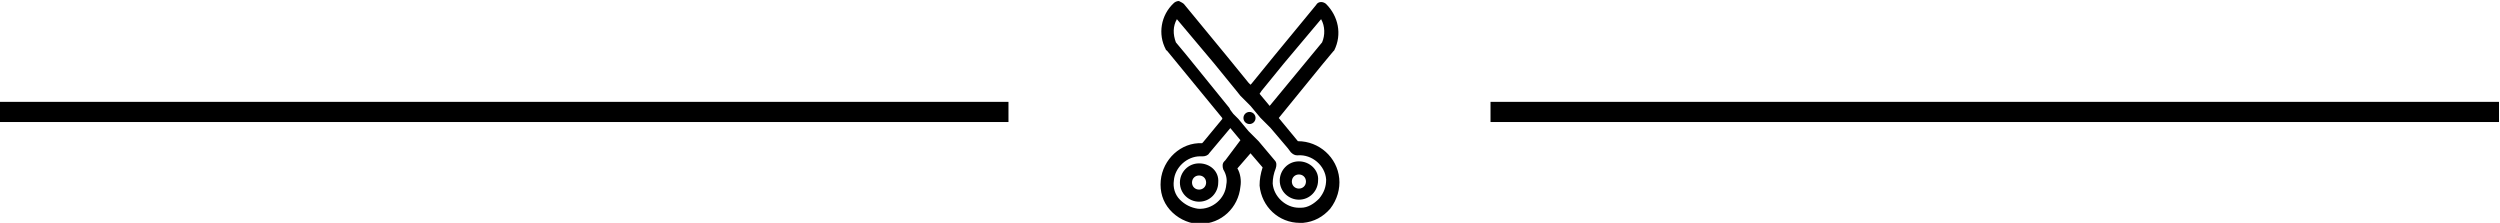 <?xml version="1.0" encoding="utf-8"?>
<!-- Generator: Adobe Illustrator 18.1.1, SVG Export Plug-In . SVG Version: 6.00 Build 0)  -->
<!DOCTYPE svg PUBLIC "-//W3C//DTD SVG 1.1//EN" "http://www.w3.org/Graphics/SVG/1.1/DTD/svg11.dtd">
<svg version="1.1" id="Layer_1" xmlns="http://www.w3.org/2000/svg" xmlns:xlink="http://www.w3.org/1999/xlink" x="0px" y="0px"
	 viewBox="9.4 44.1 247.9 22.1" enable-background="new 9.4 44.1 247.9 22.1" xml:space="preserve">
<g>
	<path d="M142.2,61.8c-0.2-2.1-2-3.7-4.1-3.7l-1.9-2.3l4.4-5.4l1-1.2c0,0,0.1-0.1,0.1-0.1c0.8-1.6,0.4-3.4-0.8-4.6
		c-0.1-0.1-0.3-0.2-0.5-0.2c-0.2,0-0.4,0.1-0.5,0.3l-4.2,5.1l-2.2,2.7l-0.1,0.1l-0.2-0.2l-2.2-2.7l-4.2-5.1
		c-0.1-0.1-0.3-0.2-0.5-0.3c-0.2,0-0.4,0.1-0.5,0.2c-1.3,1.2-1.6,3.1-0.8,4.6c0,0.1,0.1,0.1,0.1,0.1l5.5,6.7l0,0.1l-1.9,2.3
		l-0.1,0.1c-2.1-0.1-3.9,1.6-4.1,3.7c-0.1,1.1,0.2,2.1,0.9,2.9c0.7,0.8,1.7,1.3,2.7,1.4c0.1,0,0.2,0,0.3,0c2.1,0,3.8-1.6,4-3.7
		c0.1-0.6,0-1.3-0.3-1.8l1.3-1.5l1.2,1.4c-0.2,0.6-0.3,1.2-0.3,1.8c0.2,2.1,1.9,3.7,4,3.7c0,0,0,0,0,0c0.1,0,0.2,0,0.3,0
		c1.1-0.1,2-0.6,2.7-1.4C142,63.9,142.3,62.8,142.2,61.8z M134.5,53.1l2.2-2.7l3.7-4.4c0.4,0.7,0.4,1.6,0.1,2.3l-5.2,6.3l-1-1.2
		L134.5,53.1z M130.9,60l-0.1,0.1c-0.2,0.2-0.2,0.5-0.1,0.8c0.3,0.5,0.4,1,0.3,1.5c-0.1,1.4-1.4,2.5-2.8,2.4
		c-0.7-0.1-1.3-0.4-1.8-0.9c-0.5-0.5-0.7-1.2-0.6-1.9c0.1-1.3,1.3-2.4,2.6-2.4c0.1,0,0.1,0,0.2,0l0,0c0,0,0.1,0,0.1,0
		c0.2,0,0.5-0.1,0.6-0.3l2.1-2.5l1,1.2L130.9,60z M140.2,63.8c-0.5,0.5-1.1,0.9-1.8,0.9c-0.1,0-0.1,0-0.2,0c-1.3,0-2.5-1.1-2.6-2.4
		c0-0.5,0.1-1,0.3-1.5c0.1-0.3,0.1-0.6-0.1-0.8l-1.6-1.9l-0.5-0.5l-0.5-0.5l-1-1.2l-0.5-0.5l-0.3-0.4l-0.1-0.2l-4.3-5.3l-1-1.2
		c-0.3-0.8-0.3-1.6,0.1-2.3l3.7,4.4l2.2,2.7l0.4,0.5l0.5,0.5l0.5,0.5l1,1.2l0.5,0.5l0.5,0.5l1.7,2l0.3,0.4c0.2,0.2,0.4,0.3,0.6,0.3
		c0,0,0.1,0,0.1,0l0,0c1.4-0.1,2.7,1,2.8,2.4C140.9,62.6,140.7,63.2,140.2,63.8z"/>
	<path d="M128.3,60.3c-1.1,0-1.9,0.9-1.9,1.9c0,1.1,0.9,1.9,1.9,1.9c1.1,0,1.9-0.9,1.9-1.9C130.3,61.1,129.4,60.3,128.3,60.3z
		 M128.3,62.9c-0.4,0-0.7-0.3-0.7-0.7c0-0.4,0.3-0.7,0.7-0.7c0.4,0,0.7,0.3,0.7,0.7C129,62.6,128.7,62.9,128.3,62.9z"/>
	<path d="M138.2,60.1c-1.1,0-1.9,0.9-1.9,1.9c0,1.1,0.9,1.9,1.9,1.9c1.1,0,1.9-0.9,1.9-1.9C140.2,61,139.3,60.1,138.2,60.1z
		 M138.2,62.8c-0.4,0-0.7-0.3-0.7-0.7c0-0.4,0.3-0.7,0.7-0.7c0.4,0,0.7,0.3,0.7,0.7C138.9,62.5,138.6,62.8,138.2,62.8z"/>
	<circle cx="133.3" cy="55.8" r="0.6"/>
</g>
<rect x="157.2" y="54.2" width="100" height="2"/>
<rect x="9.4" y="54.2" width="100" height="2"/>
</svg>
